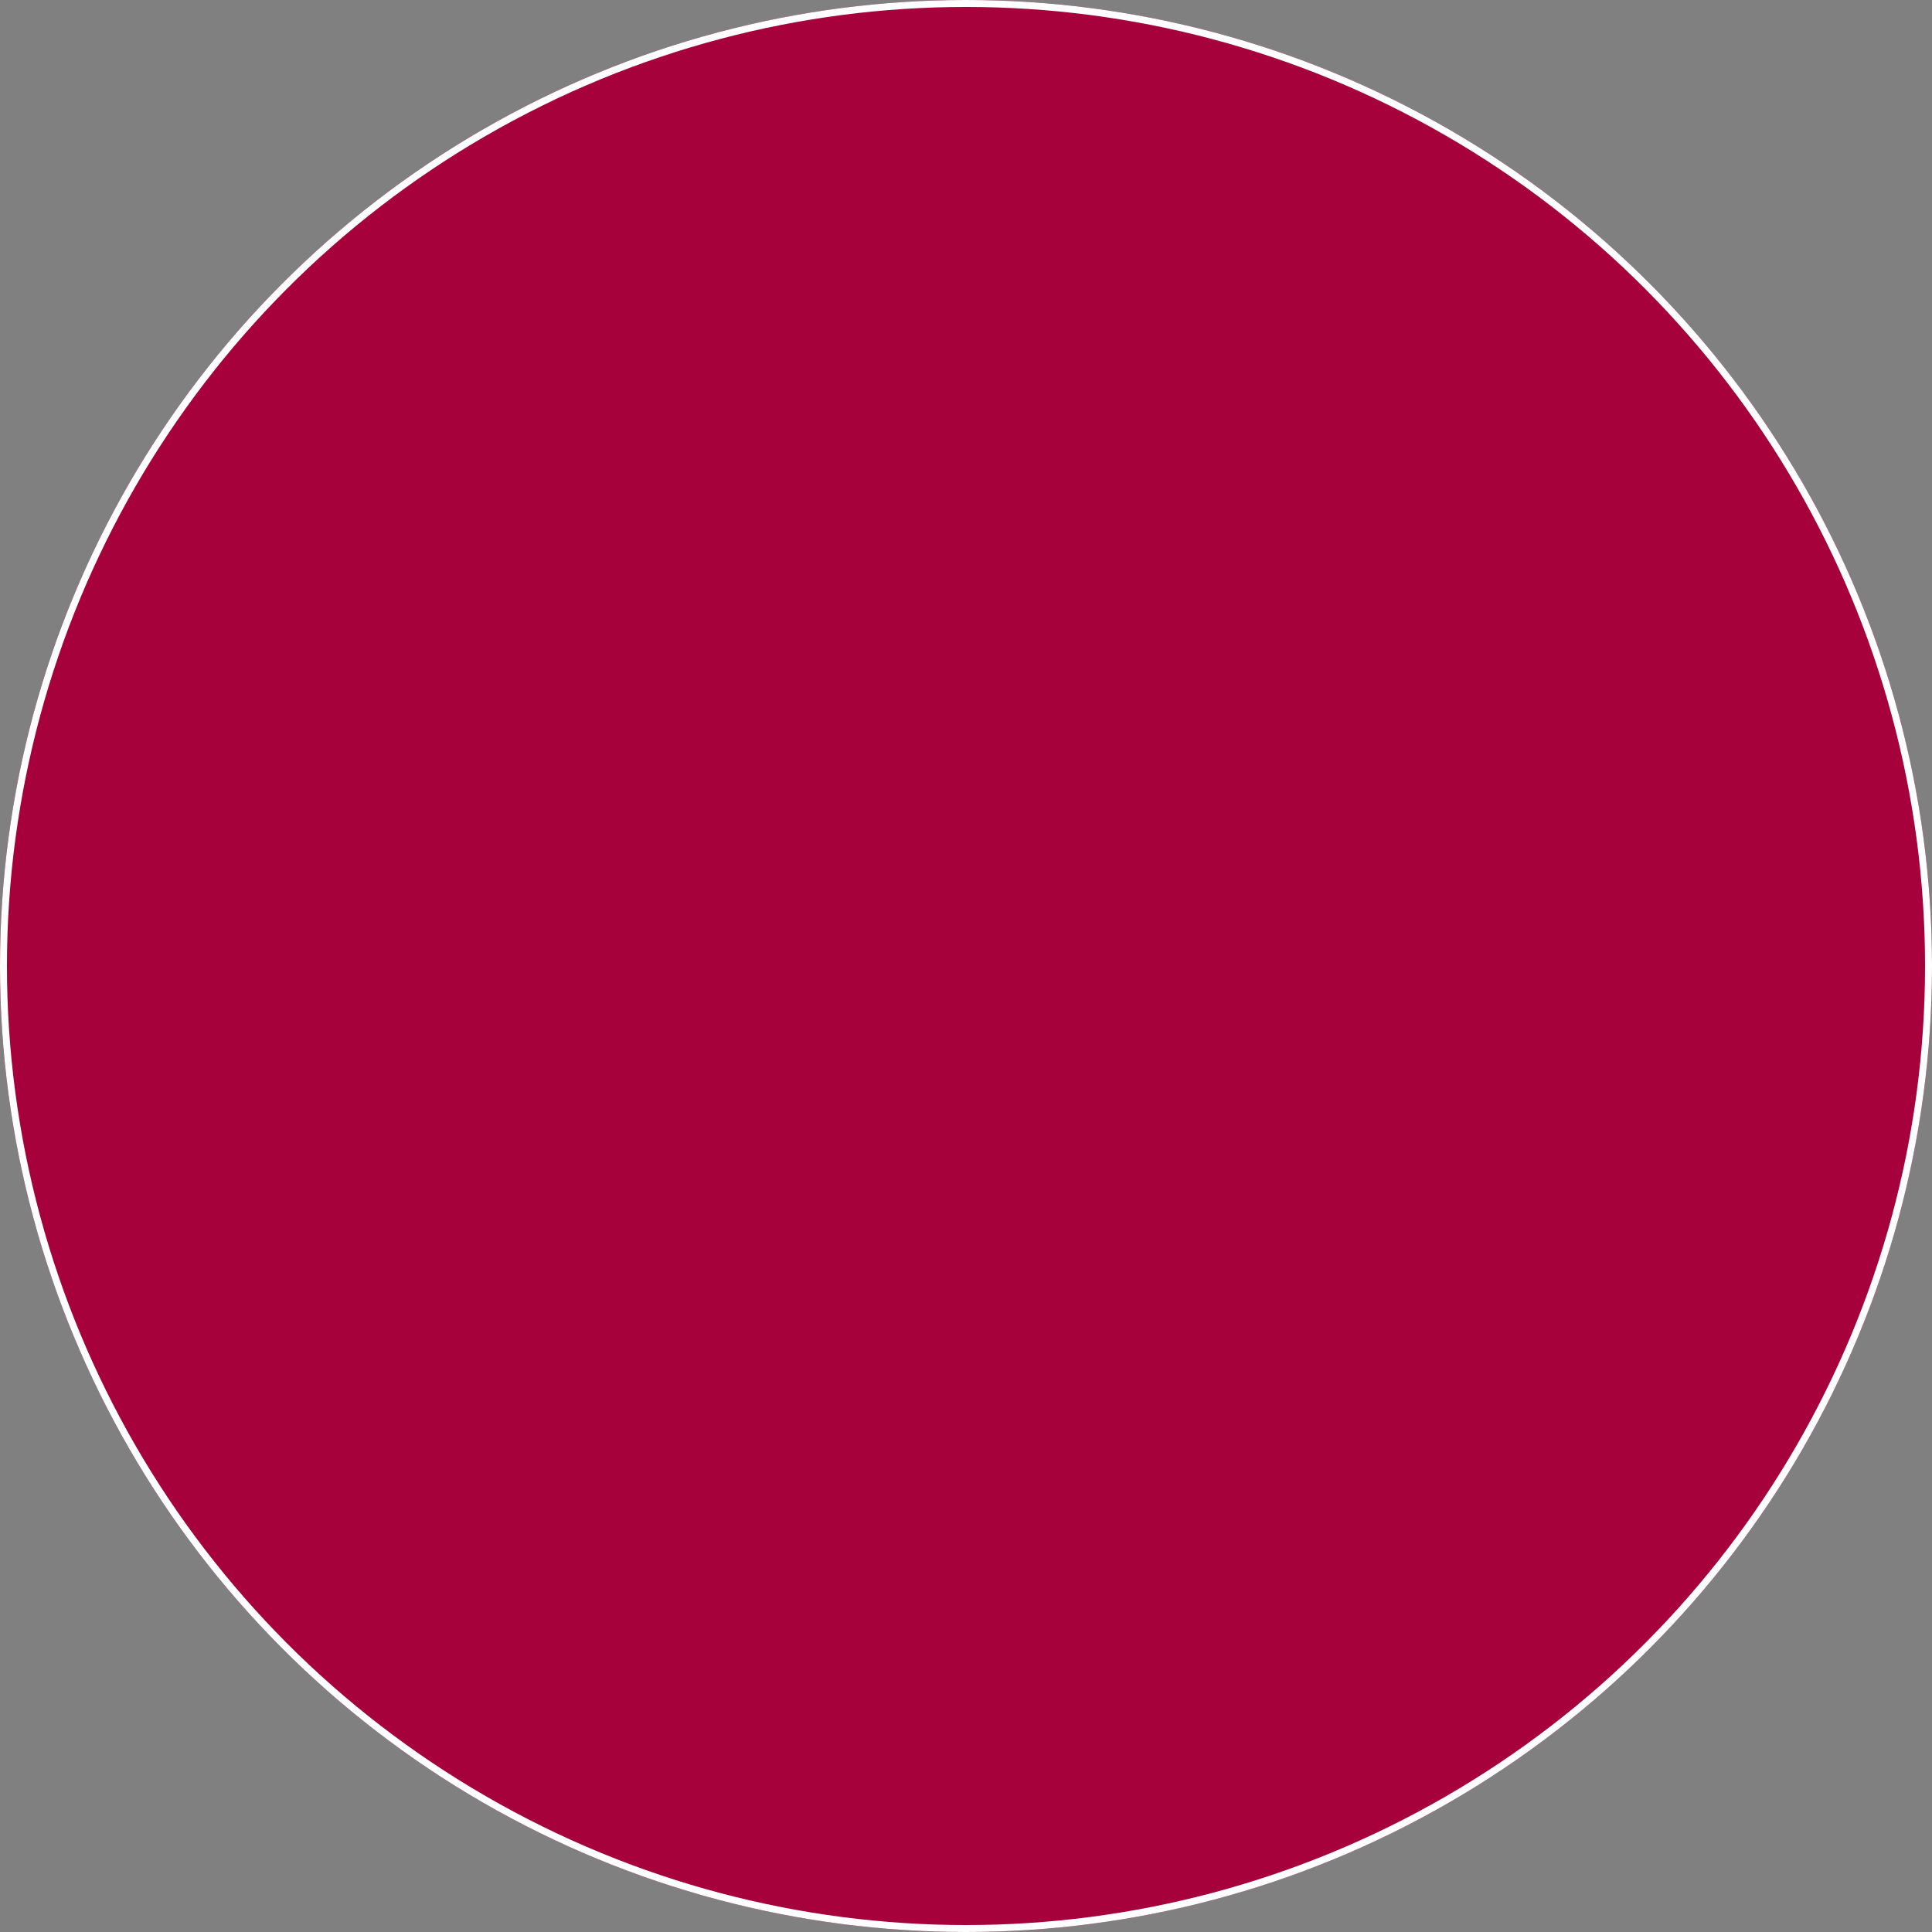 <svg xmlns="http://www.w3.org/2000/svg" width="278" height="278" viewBox="0 0 278 278">
  <rect x="0" y="0" width="278" height="278" fill="#808080" stroke="none"/>
  <g id="Elipse_7" data-name="Elipse 7" fill="#a6013b" stroke="#fff" stroke-width="1">
    <circle cx="139" cy="139" r="139" stroke="none"/>
    <circle cx="139" cy="139" r="138.5" fill="none"/>
  </g>
</svg>
